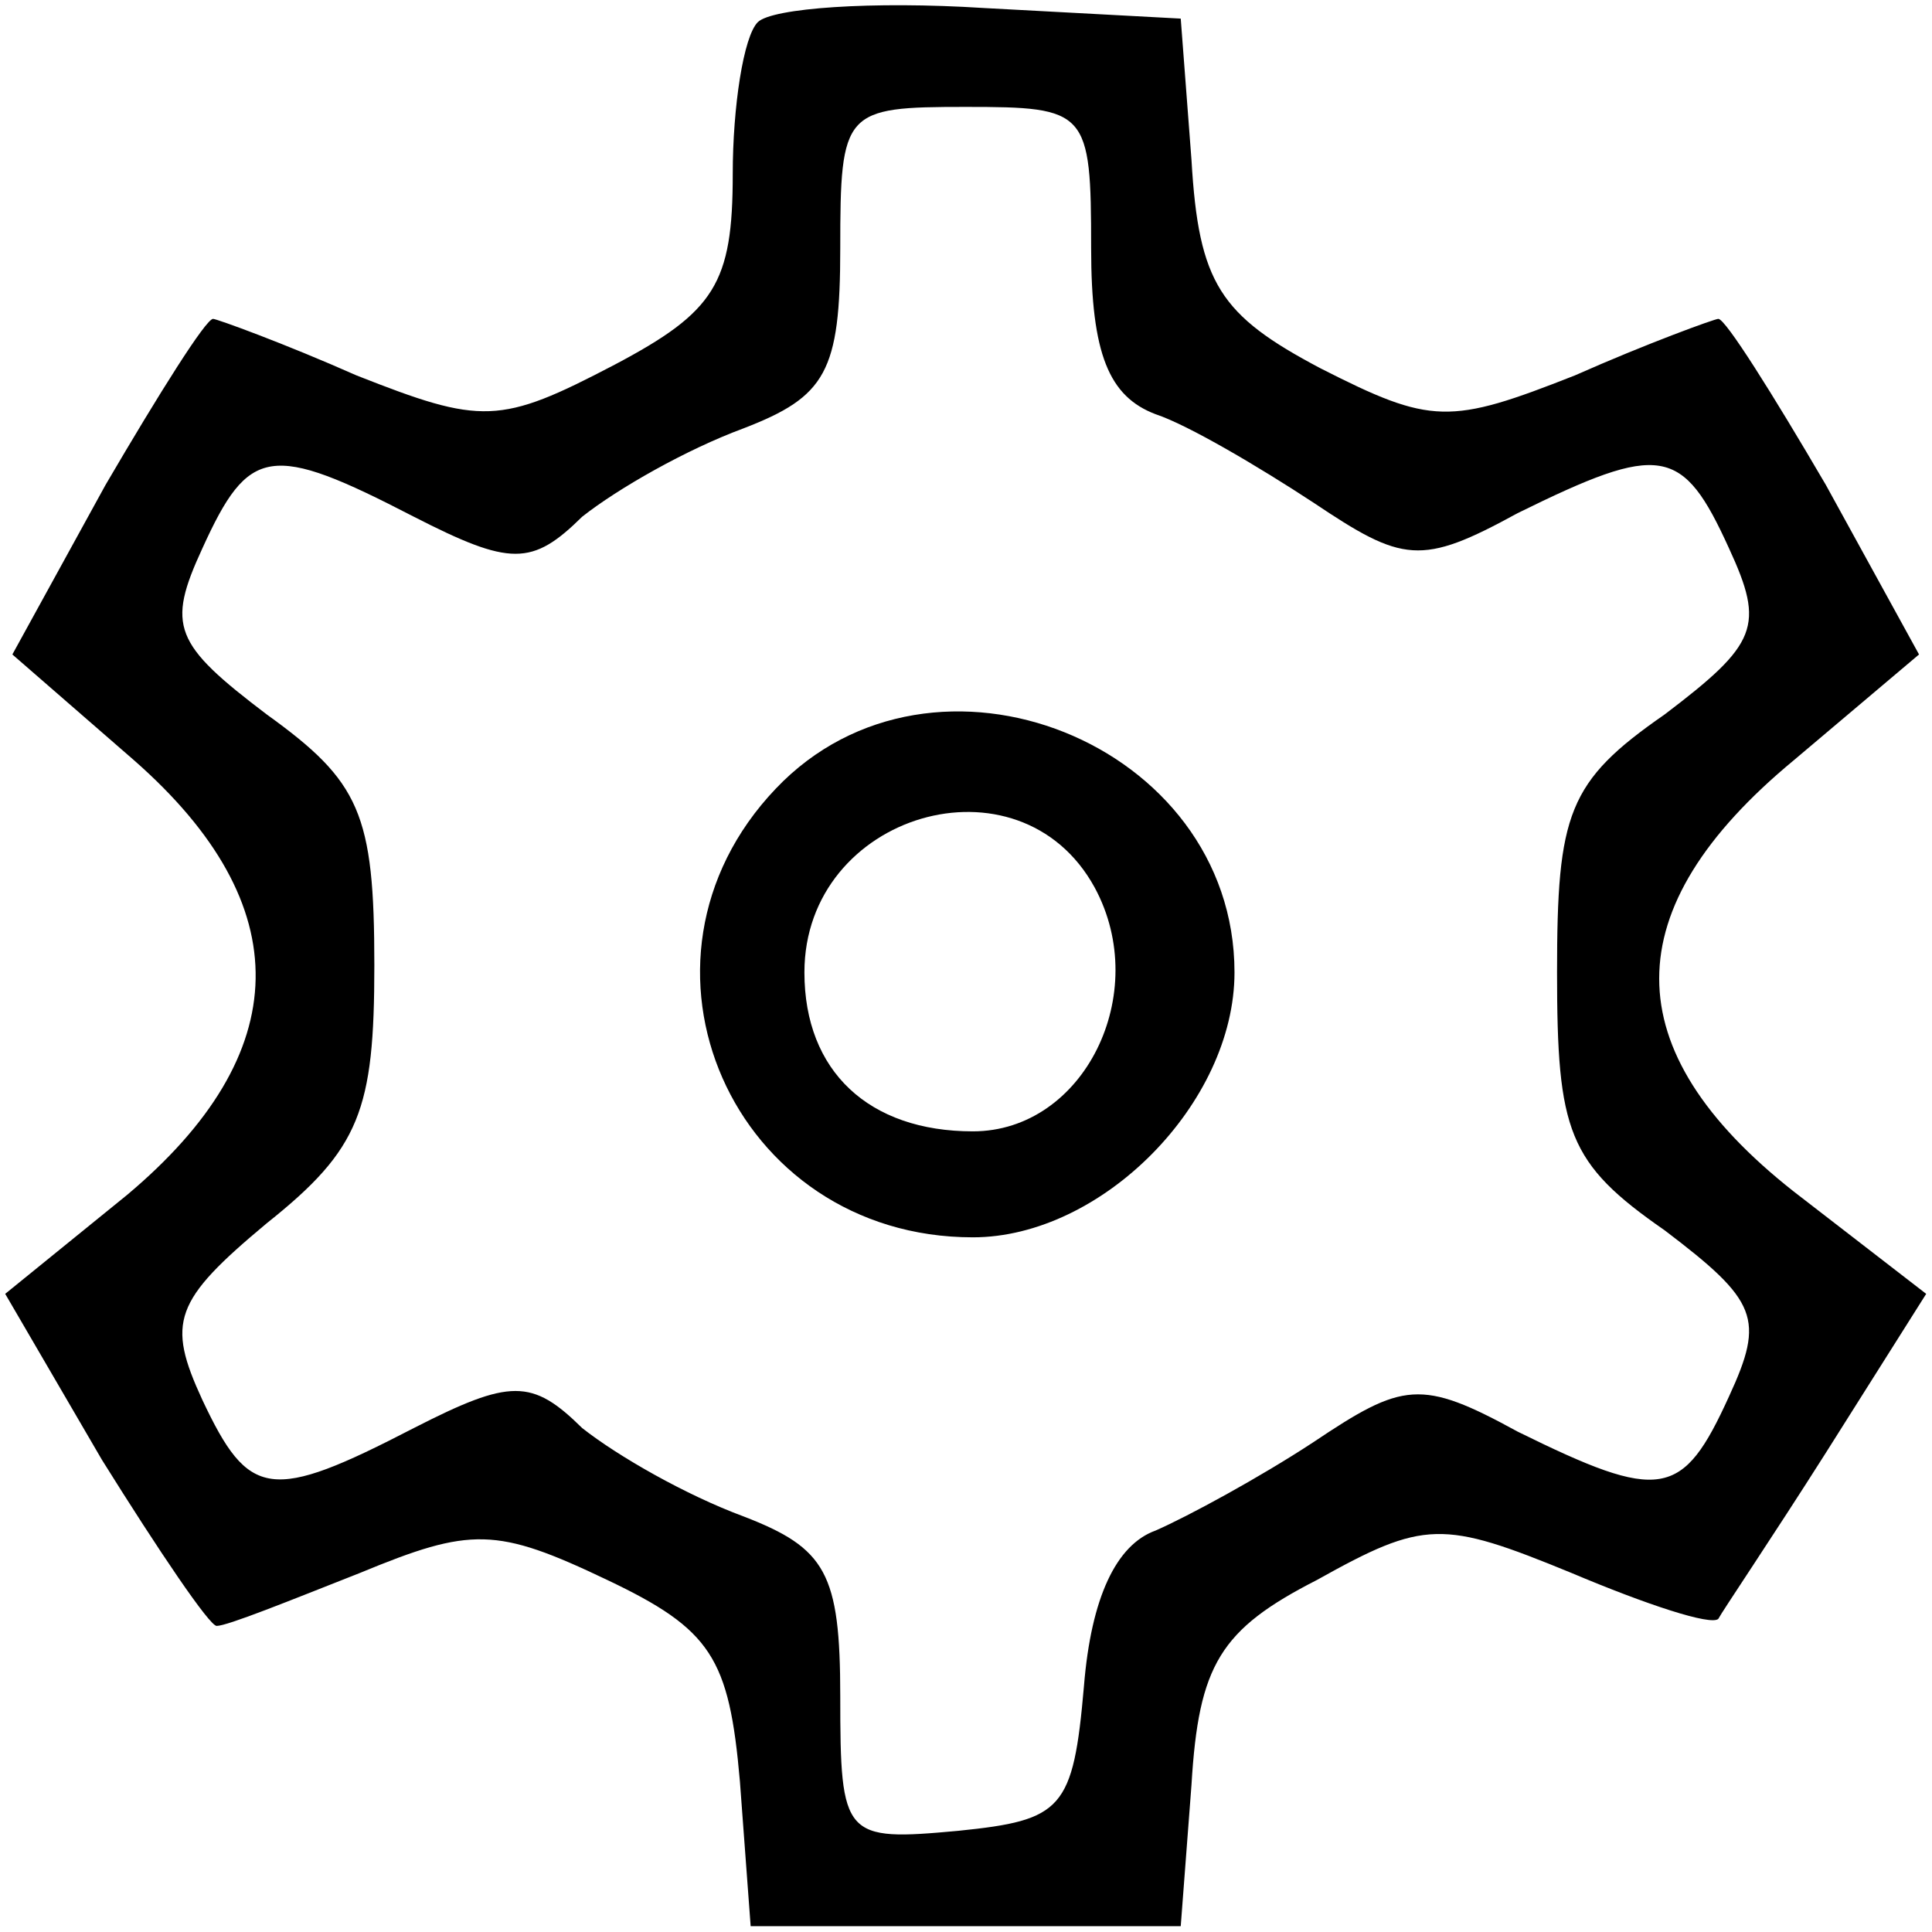<?xml version="1.0" encoding="UTF-8" standalone="no"?>
<svg
   version="1.0"
   width="109pt"
   height="109pt"
   viewBox="0 0 109 109"
   preserveAspectRatio="xMidYMid"
   id="svg2"
   sodipodi:docname="Pasted-image.svg"
   inkscape:version="1.3 (0e150ed6c4, 2023-07-21)"
   xmlns:inkscape="http://www.inkscape.org/namespaces/inkscape"
   xmlns:sodipodi="http://sodipodi.sourceforge.net/DTD/sodipodi-0.dtd"
   xmlns="http://www.w3.org/2000/svg"
   xmlns:svg="http://www.w3.org/2000/svg">
  <defs
     id="defs2" />
  <sodipodi:namedview
     id="namedview2"
     pagecolor="#ffffff"
     bordercolor="#eeeeee"
     borderopacity="1"
     inkscape:showpageshadow="0"
     inkscape:pageopacity="0"
     inkscape:pagecheckerboard="0"
     inkscape:deskcolor="#505050"
     inkscape:document-units="pt"
     inkscape:zoom="1.1993245"
     inkscape:cx="86.298582"
     inkscape:cy="72.957738"
     inkscape:window-width="1366"
     inkscape:window-height="699"
     inkscape:window-x="0"
     inkscape:window-y="0"
     inkscape:window-maximized="1"
     inkscape:current-layer="svg2" />
  <g
     id="g2"
     transform="matrix(2.022,0,0,1.993,-75.936,-54.135)">
    <path
       d="m 58.7,27.789 c -0.4,0.4 -0.7,2.4 -0.7,4.3 0,3.1 -0.5,3.9 -3.3,5.4 -3.2,1.7 -3.7,1.7 -7.2,0.3 -2,-0.9 -3.9,-1.6 -4,-1.6 -0.2,0 -1.5,2.1 -3,4.7 l -2.6,4.8 3.4,3 c 4.6,4.1 4.5,8.3 -0.2,12.3 l -3.4,2.8 2.7,4.7 c 1.6,2.6 3,4.7 3.2,4.7 0.3,0 2,-0.7 4,-1.5 3.1,-1.3 3.8,-1.3 6.9,0.2 2.9,1.4 3.4,2.2 3.7,5.7 l 0.3,4.1 h 6 6 l 0.3,-4 c 0.2,-3.4 0.8,-4.4 3.5,-5.8 3,-1.7 3.5,-1.7 7.1,-0.2 2.1,0.9 3.9,1.5 4.1,1.3 0.1,-0.2 1.5,-2.3 3,-4.7 l 2.8,-4.5 -3.7,-2.9 c -5,-4 -5,-8 0,-12.2 l 3.5,-3 -2.6,-4.8 c -1.5,-2.6 -2.8,-4.7 -3,-4.7 -0.1,0 -2,0.7 -4,1.6 -3.5,1.4 -4,1.4 -7.1,-0.2 -2.8,-1.5 -3.4,-2.4 -3.6,-5.9 l -0.3,-4 -5.5,-0.3 c -3.1,-0.2 -5.9,0 -6.3,0.4 z m 9.3,6.4 c 0,3 0.5,4.2 1.8,4.7 0.9,0.3 2.9,1.5 4.4,2.5 2.5,1.7 3,1.8 5.7,0.3 4,-2 4.6,-1.9 5.9,1 1,2.2 0.8,2.7 -1.8,4.7 -2.7,1.9 -3,2.8 -3,7.3 0,4.5 0.3,5.4 3,7.3 2.6,2 2.8,2.5 1.8,4.7 -1.3,2.9 -1.9,3 -5.9,1 -2.7,-1.5 -3.2,-1.4 -5.7,0.3 -1.5,1 -3.5,2.1 -4.4,2.5 -1.1,0.4 -1.8,1.9 -2,4.4 -0.3,3.5 -0.6,3.8 -3.5,4.1 -3.2,0.3 -3.3,0.2 -3.3,-3.8 0,-3.5 -0.4,-4.2 -2.7,-5.1 -1.6,-0.6 -3.5,-1.7 -4.5,-2.5 -1.4,-1.4 -2,-1.4 -4.7,0 -4,2.1 -4.6,2 -5.9,-0.8 -1,-2.2 -0.8,-2.8 1.8,-5 2.6,-2.1 3,-3.2 3,-7.3 0,-4.3 -0.4,-5.2 -3,-7.1 -2.6,-2 -2.8,-2.5 -1.8,-4.7 1.3,-2.9 1.9,-3 5.9,-0.9 2.7,1.4 3.3,1.4 4.7,0 1,-0.8 2.9,-1.9 4.5,-2.5 2.3,-0.9 2.7,-1.6 2.7,-5.1 0,-3.9 0.1,-4 3.5,-4 3.4,0 3.5,0.1 3.5,4 z"
       id="path1"
       style="fill:#000000;stroke:none;stroke-width:0.1" />
    <path
       d="m 59.2,49.489 c -4.6,4.9 -1.2,12.7 5.5,12.7 3.6,0 7.3,-3.8 7.3,-7.5 0,-6.5 -8.4,-9.9 -12.8,-5.2 z m 8.9,2.8 c 1.6,3 -0.3,6.9 -3.4,6.9 -2.9,0 -4.7,-1.7 -4.7,-4.5 0,-4.5 6,-6.3 8.1,-2.4 z"
       id="path2"
       style="fill:#000000;stroke:none;stroke-width:0.1" />
  </g>
</svg>
